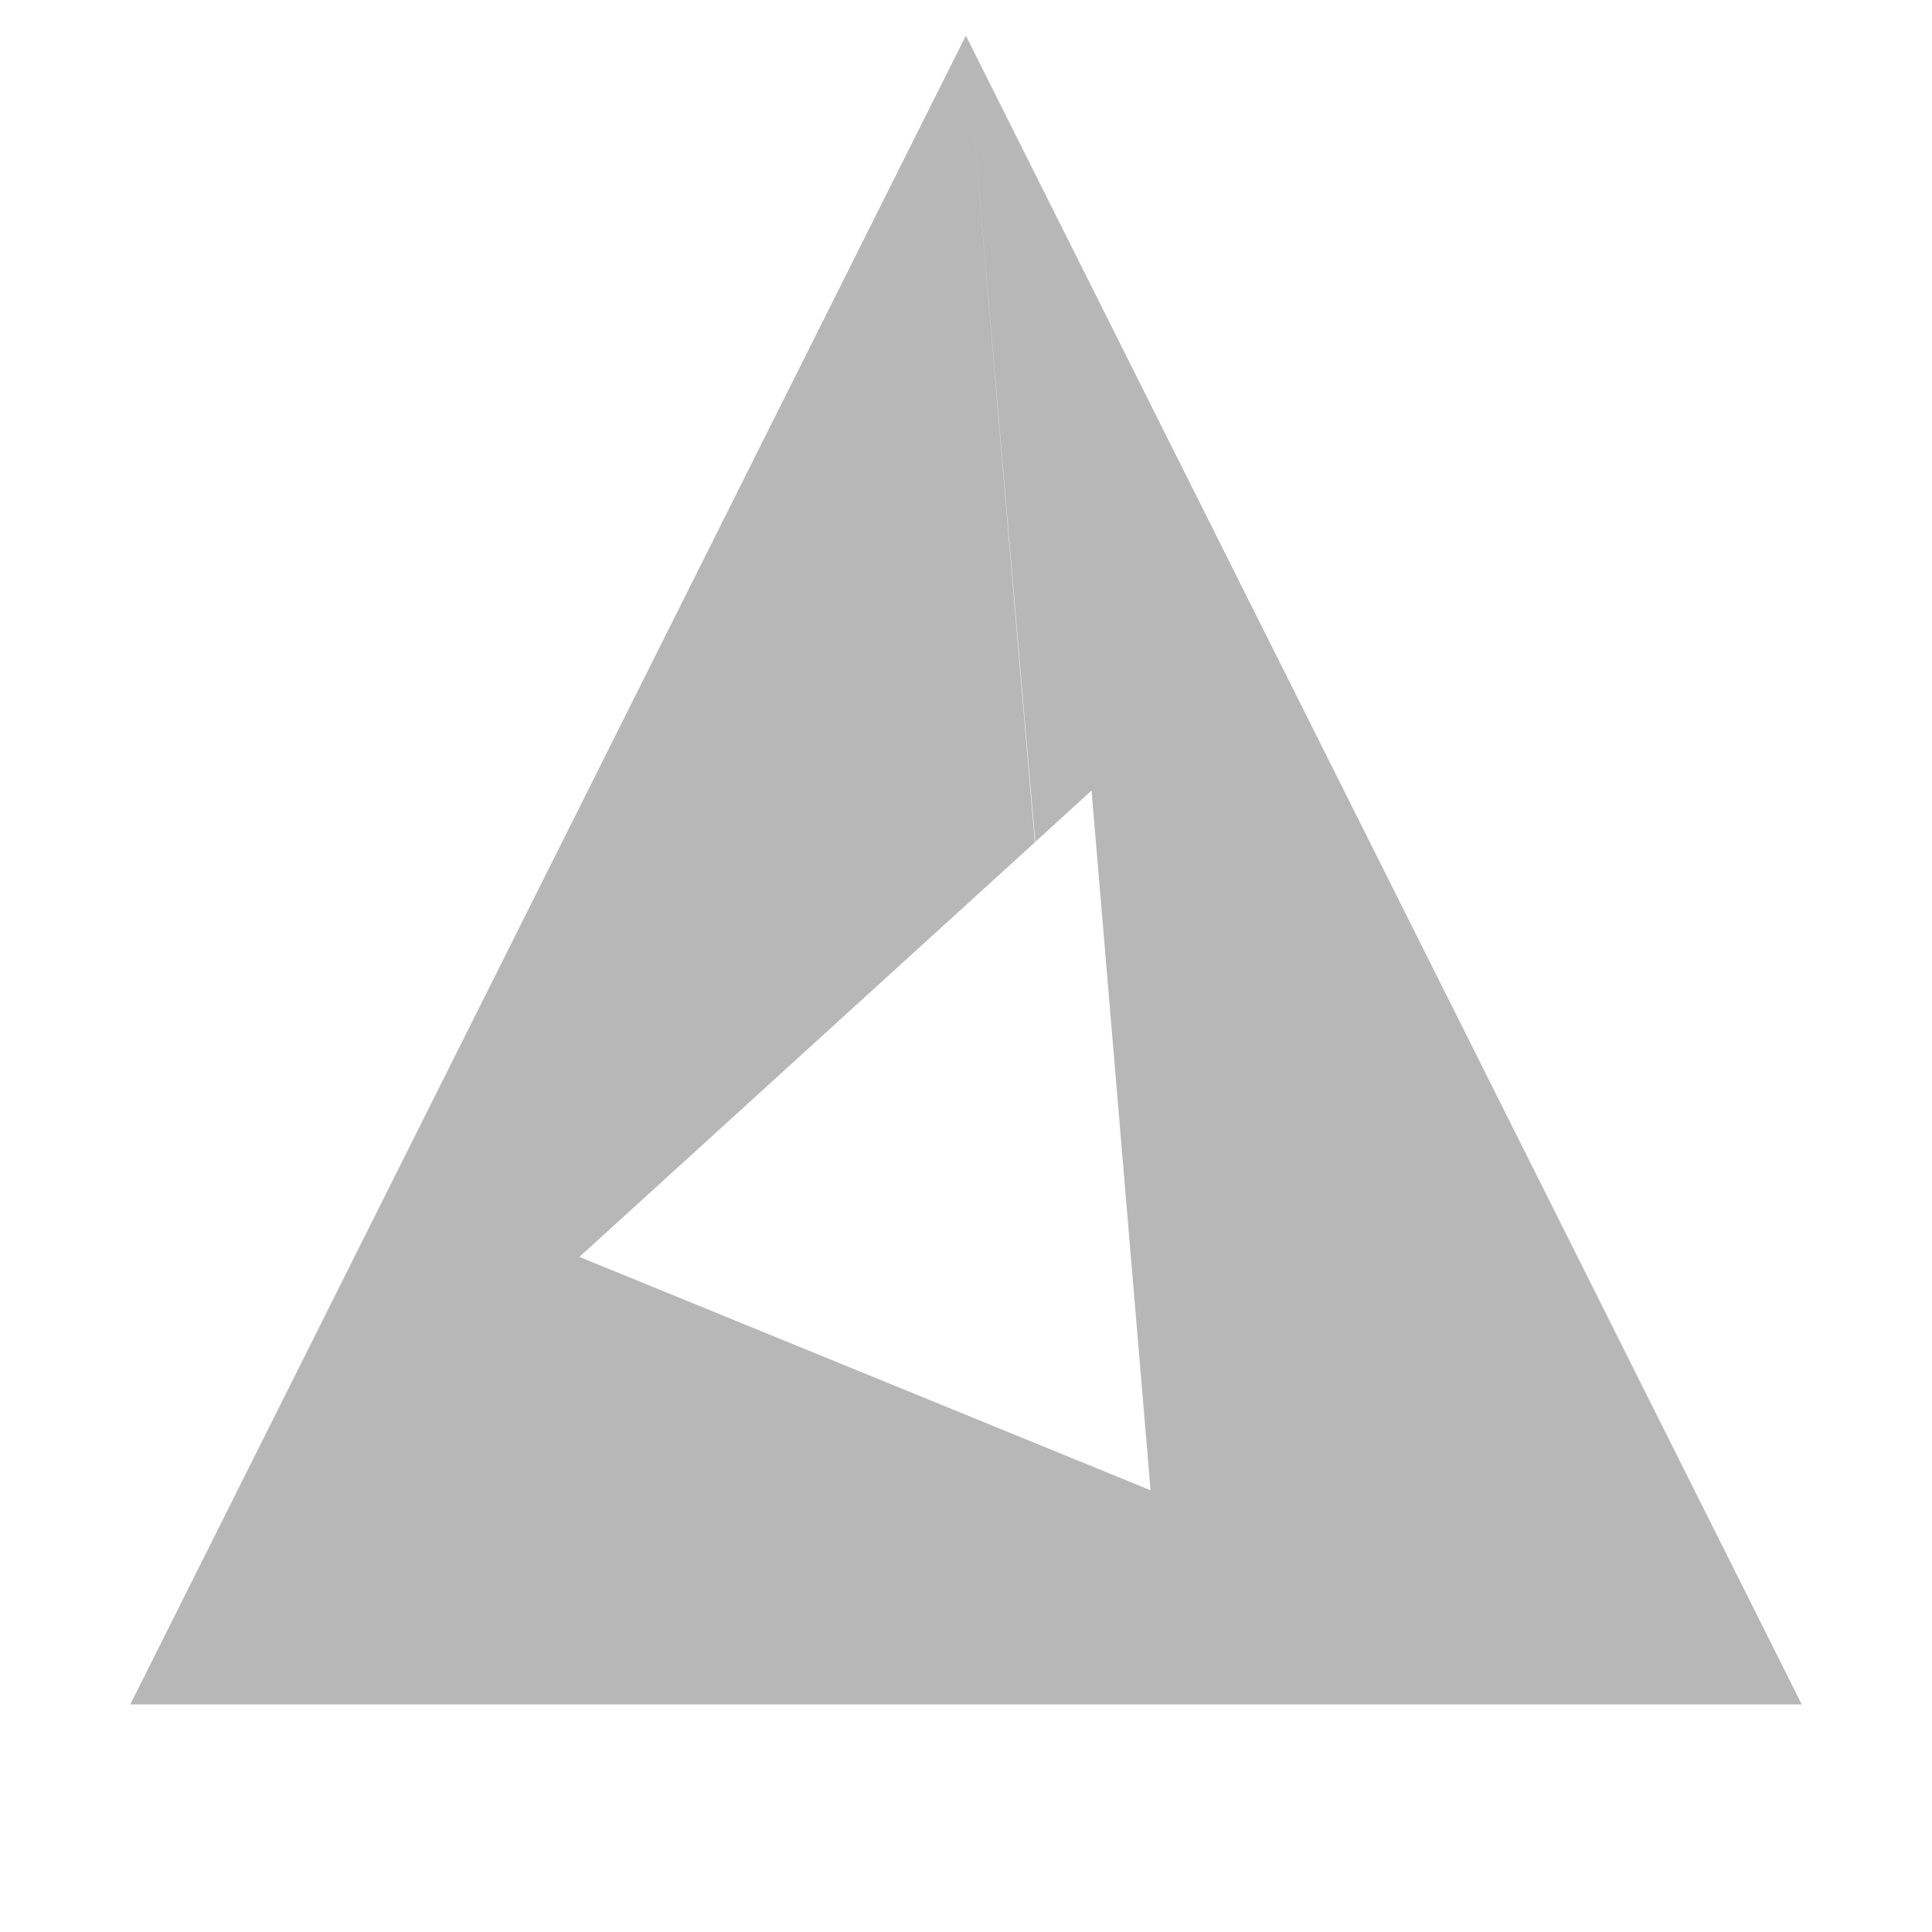 <svg height="512" viewBox="0 0 512 512" width="512" xmlns="http://www.w3.org/2000/svg">
 <path d="m255.937 9.445l18.412 213.654 14.921-13.593 15.643 185.429-151.37-61.842 120.695-109.86-18.291-213.77-221.413 442.23h442.942l-221.51-442.23" fill="#b7b7b7"/>
</svg>

